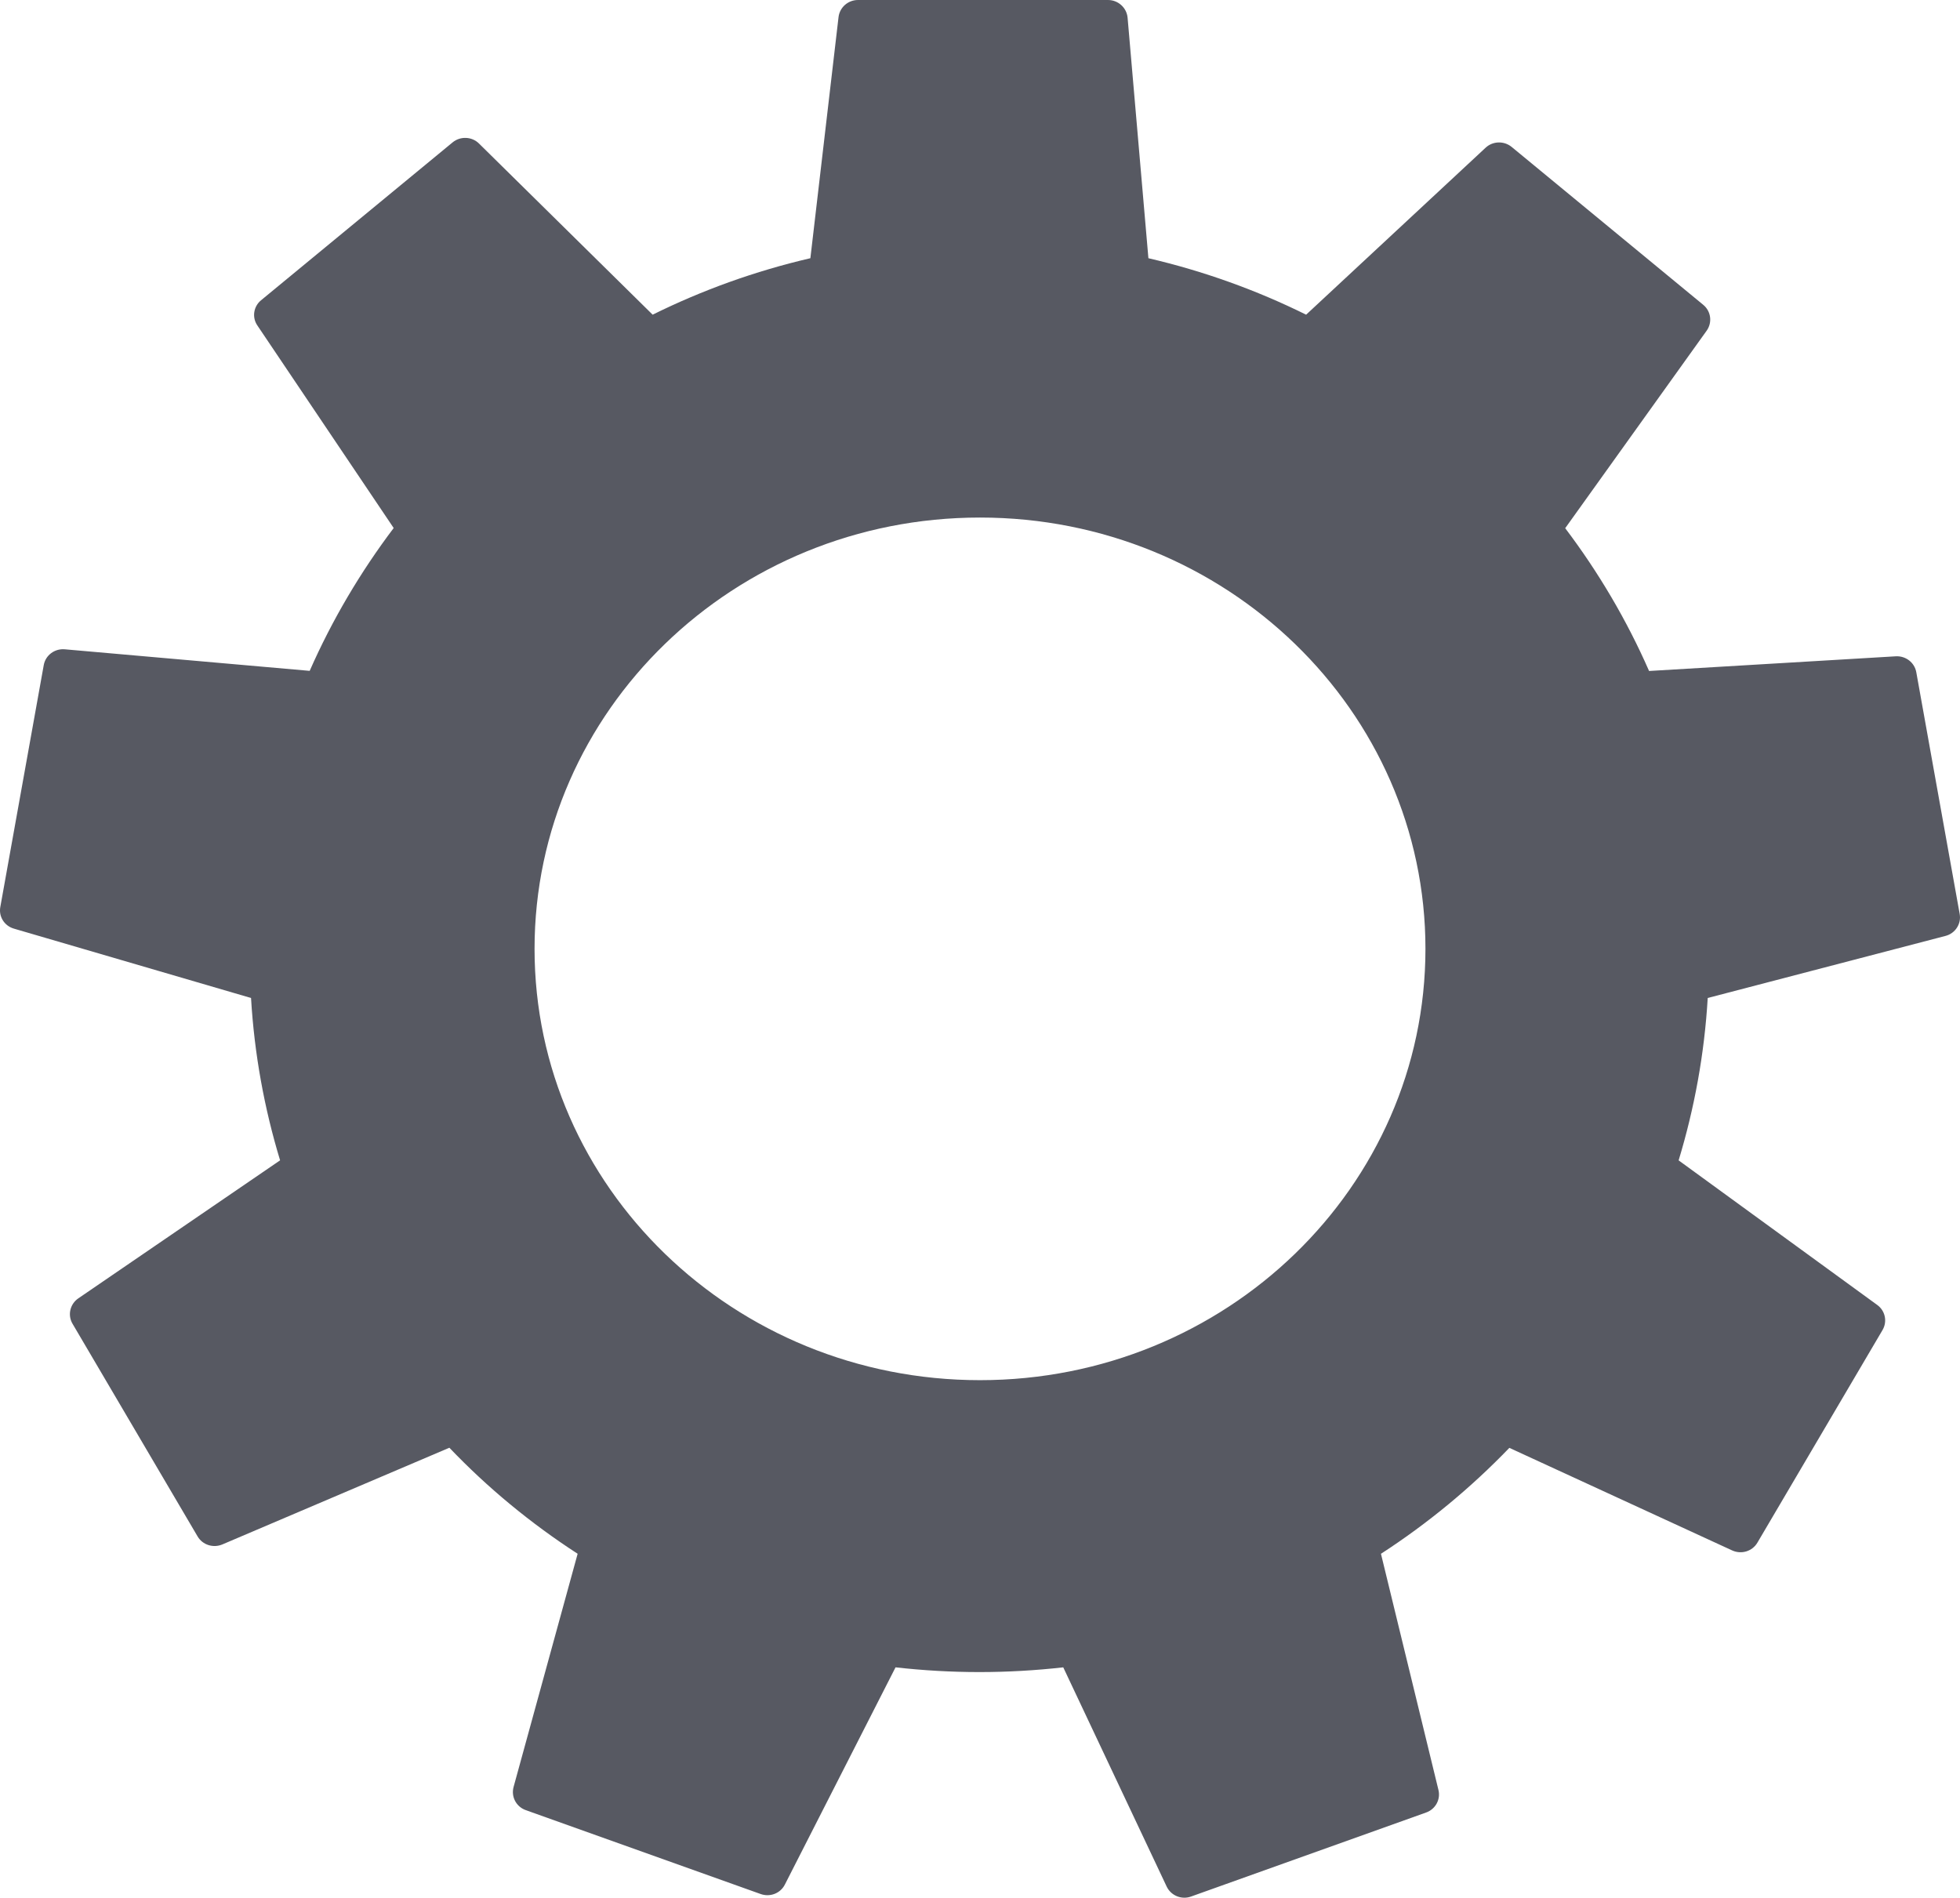 <?xml version="1.0" encoding="UTF-8"?>
<svg width="63px" height="61px" viewBox="0 0 63 61" version="1.1" xmlns="http://www.w3.org/2000/svg" xmlns:xlink="http://www.w3.org/1999/xlink">
    <!-- Generator: Sketch 52.5 (67469) - http://www.bohemiancoding.com/sketch -->
    <title>Shape</title>
    <desc>Created with Sketch.</desc>
    <g id="Style-Guide" stroke="none" stroke-width="1" fill="none" fill-rule="evenodd">
        <g id="Icons" transform="translate(-115, -299)" fill="#575962" fill-rule="nonzero">
            <path d="M177.99,328.379 L176.595,320.608 C176.539,320.296 176.257,320.08 175.939,320.096 L168.006,320.568 C167.288,318.93 166.379,317.392 165.31,315.978 L169.858,309.628 C170.045,309.364 169.996,309.003 169.748,308.799 L163.589,303.723 C163.345,303.523 162.986,303.531 162.753,303.747 L156.983,309.115 C155.388,308.326 153.687,307.713 151.913,307.3 L151.244,299.569 C151.215,299.249 150.942,299 150.615,299 L142.577,299 C142.259,299 141.99,299.237 141.953,299.549 L141.048,307.3 C139.27,307.713 137.573,308.326 135.978,309.115 L130.398,303.615 C130.17,303.387 129.799,303.371 129.55,303.575 L123.392,308.651 C123.147,308.851 123.094,309.204 123.274,309.464 L127.654,315.973 C126.586,317.387 125.676,318.925 124.954,320.564 L117.082,319.871 C116.756,319.843 116.462,320.063 116.406,320.38 L115.01,328.154 C114.953,328.463 115.141,328.763 115.451,328.851 L123.069,331.079 C123.175,332.881 123.497,334.632 124.003,336.298 L117.519,340.733 C117.249,340.917 117.168,341.274 117.331,341.55 L121.352,348.388 C121.512,348.66 121.854,348.768 122.148,348.644 L129.444,345.536 C130.672,346.822 132.059,347.967 133.567,348.944 L131.508,356.44 C131.423,356.753 131.59,357.074 131.9,357.185 L139.449,359.881 C139.751,359.989 140.085,359.861 140.228,359.577 L143.785,352.595 C144.67,352.694 145.567,352.747 146.48,352.747 C147.394,352.747 148.291,352.694 149.176,352.595 L152.5,359.641 C152.638,359.933 152.981,360.074 153.287,359.961 L160.84,357.261 C161.143,357.153 161.31,356.841 161.236,356.537 L159.388,348.945 C160.897,347.967 162.28,346.822 163.515,345.54 L170.677,348.837 C170.975,348.973 171.326,348.865 171.489,348.585 L175.511,341.751 C175.67,341.478 175.596,341.13 175.339,340.946 L168.956,336.299 C169.462,334.632 169.785,332.882 169.891,331.079 L177.534,329.084 C177.847,329.004 178.048,328.696 177.99,328.379 Z M146.5,343.364 C138.59,343.364 132.182,337.156 132.182,329.5 C132.182,321.845 138.59,315.636 146.5,315.636 C154.406,315.636 160.818,321.844 160.818,329.5 C160.817,337.155 154.406,343.364 146.5,343.364 Z" id="Shape"></path>
        </g>
    </g>
</svg>